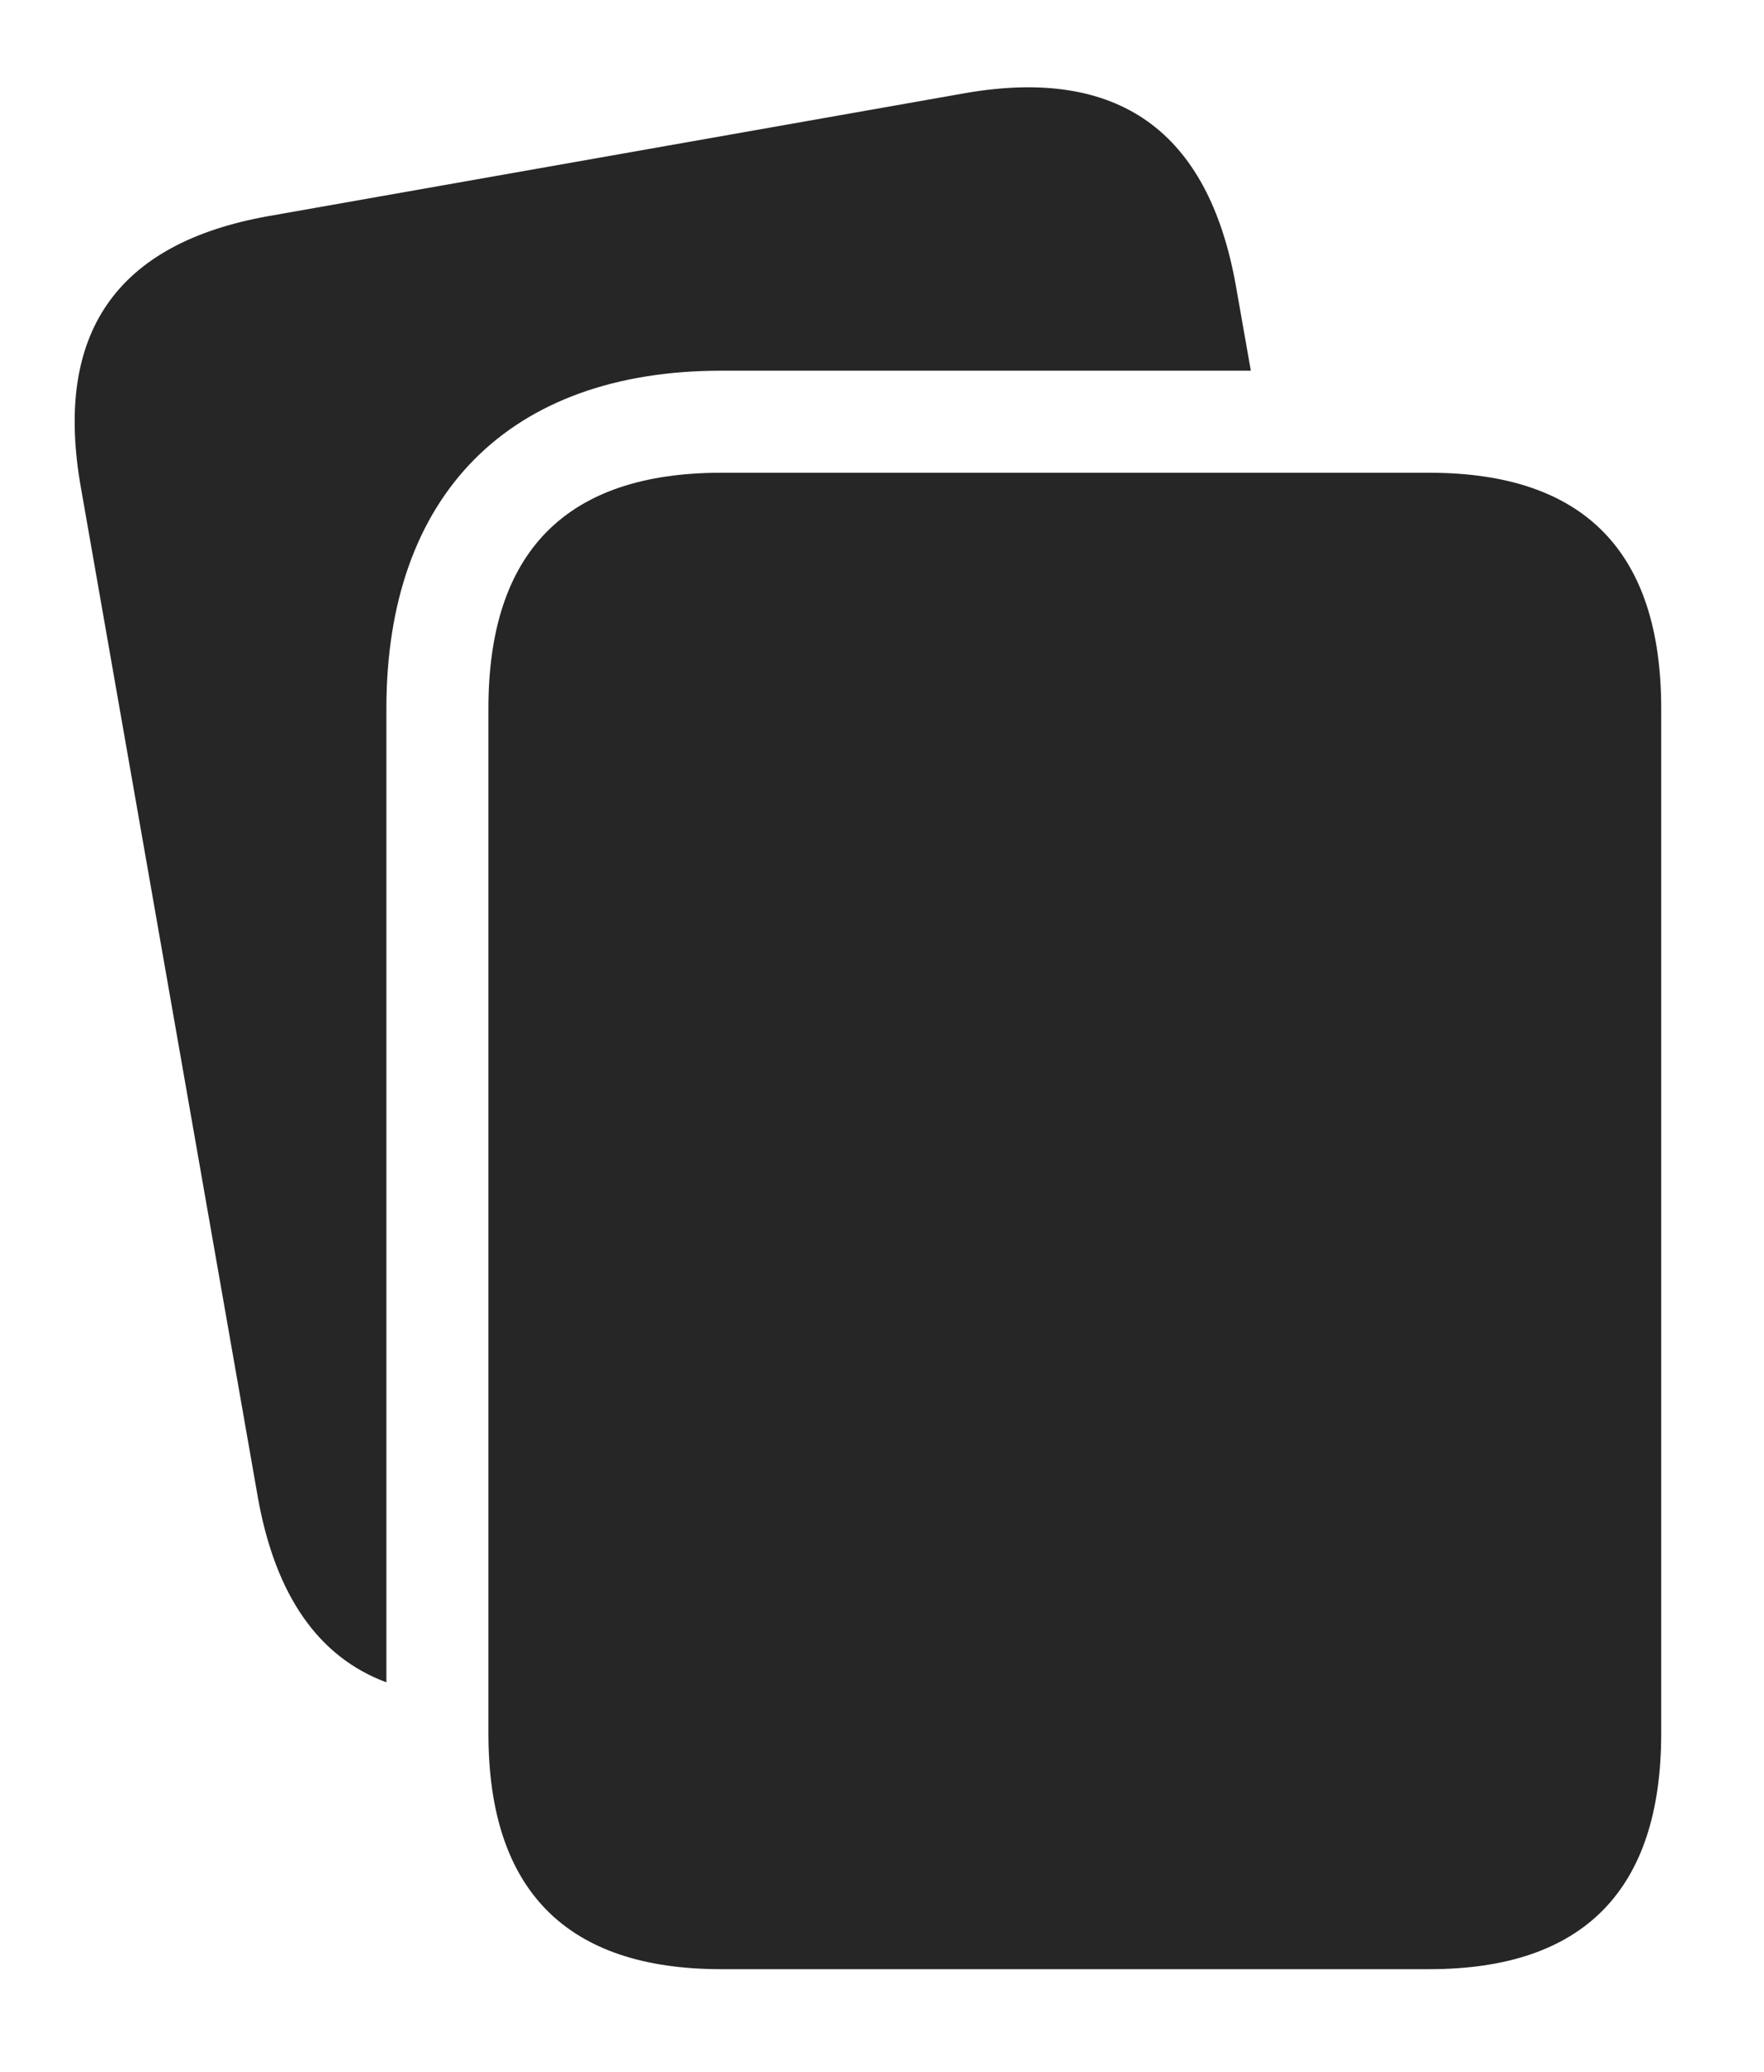 <?xml version="1.0" encoding="UTF-8"?>
<!--Generator: Apple Native CoreSVG 232.5-->
<!DOCTYPE svg
PUBLIC "-//W3C//DTD SVG 1.1//EN"
       "http://www.w3.org/Graphics/SVG/1.1/DTD/svg11.dtd">
<svg version="1.1" xmlns="http://www.w3.org/2000/svg" xmlns:xlink="http://www.w3.org/1999/xlink" width="22.959" height="26.963">
 <g>
  <rect height="26.963" opacity="0" width="22.959" x="0" y="0"/>
  <path d="M16.084 3.711L16.28 4.824L9.385 4.824C6.631 4.824 5.029 6.436 5.029 9.219L5.029 21.892C4.147 21.565 3.588 20.765 3.359 19.502L1.055 6.357C0.693 4.336 1.514 3.164 3.496 2.812L12.568 1.211C14.551 0.869 15.723 1.699 16.084 3.711Z" fill="#000000" fill-opacity="0.85"/>
  <path d="M21.621 9.219C21.621 7.178 20.615 6.152 18.604 6.152L9.385 6.152C7.373 6.152 6.357 7.178 6.357 9.219L6.357 22.559C6.357 24.6 7.373 25.625 9.385 25.625L18.604 25.625C20.605 25.625 21.621 24.6 21.621 22.559Z" fill="#000000" fill-opacity="0.85"/>
 </g>
</svg>
